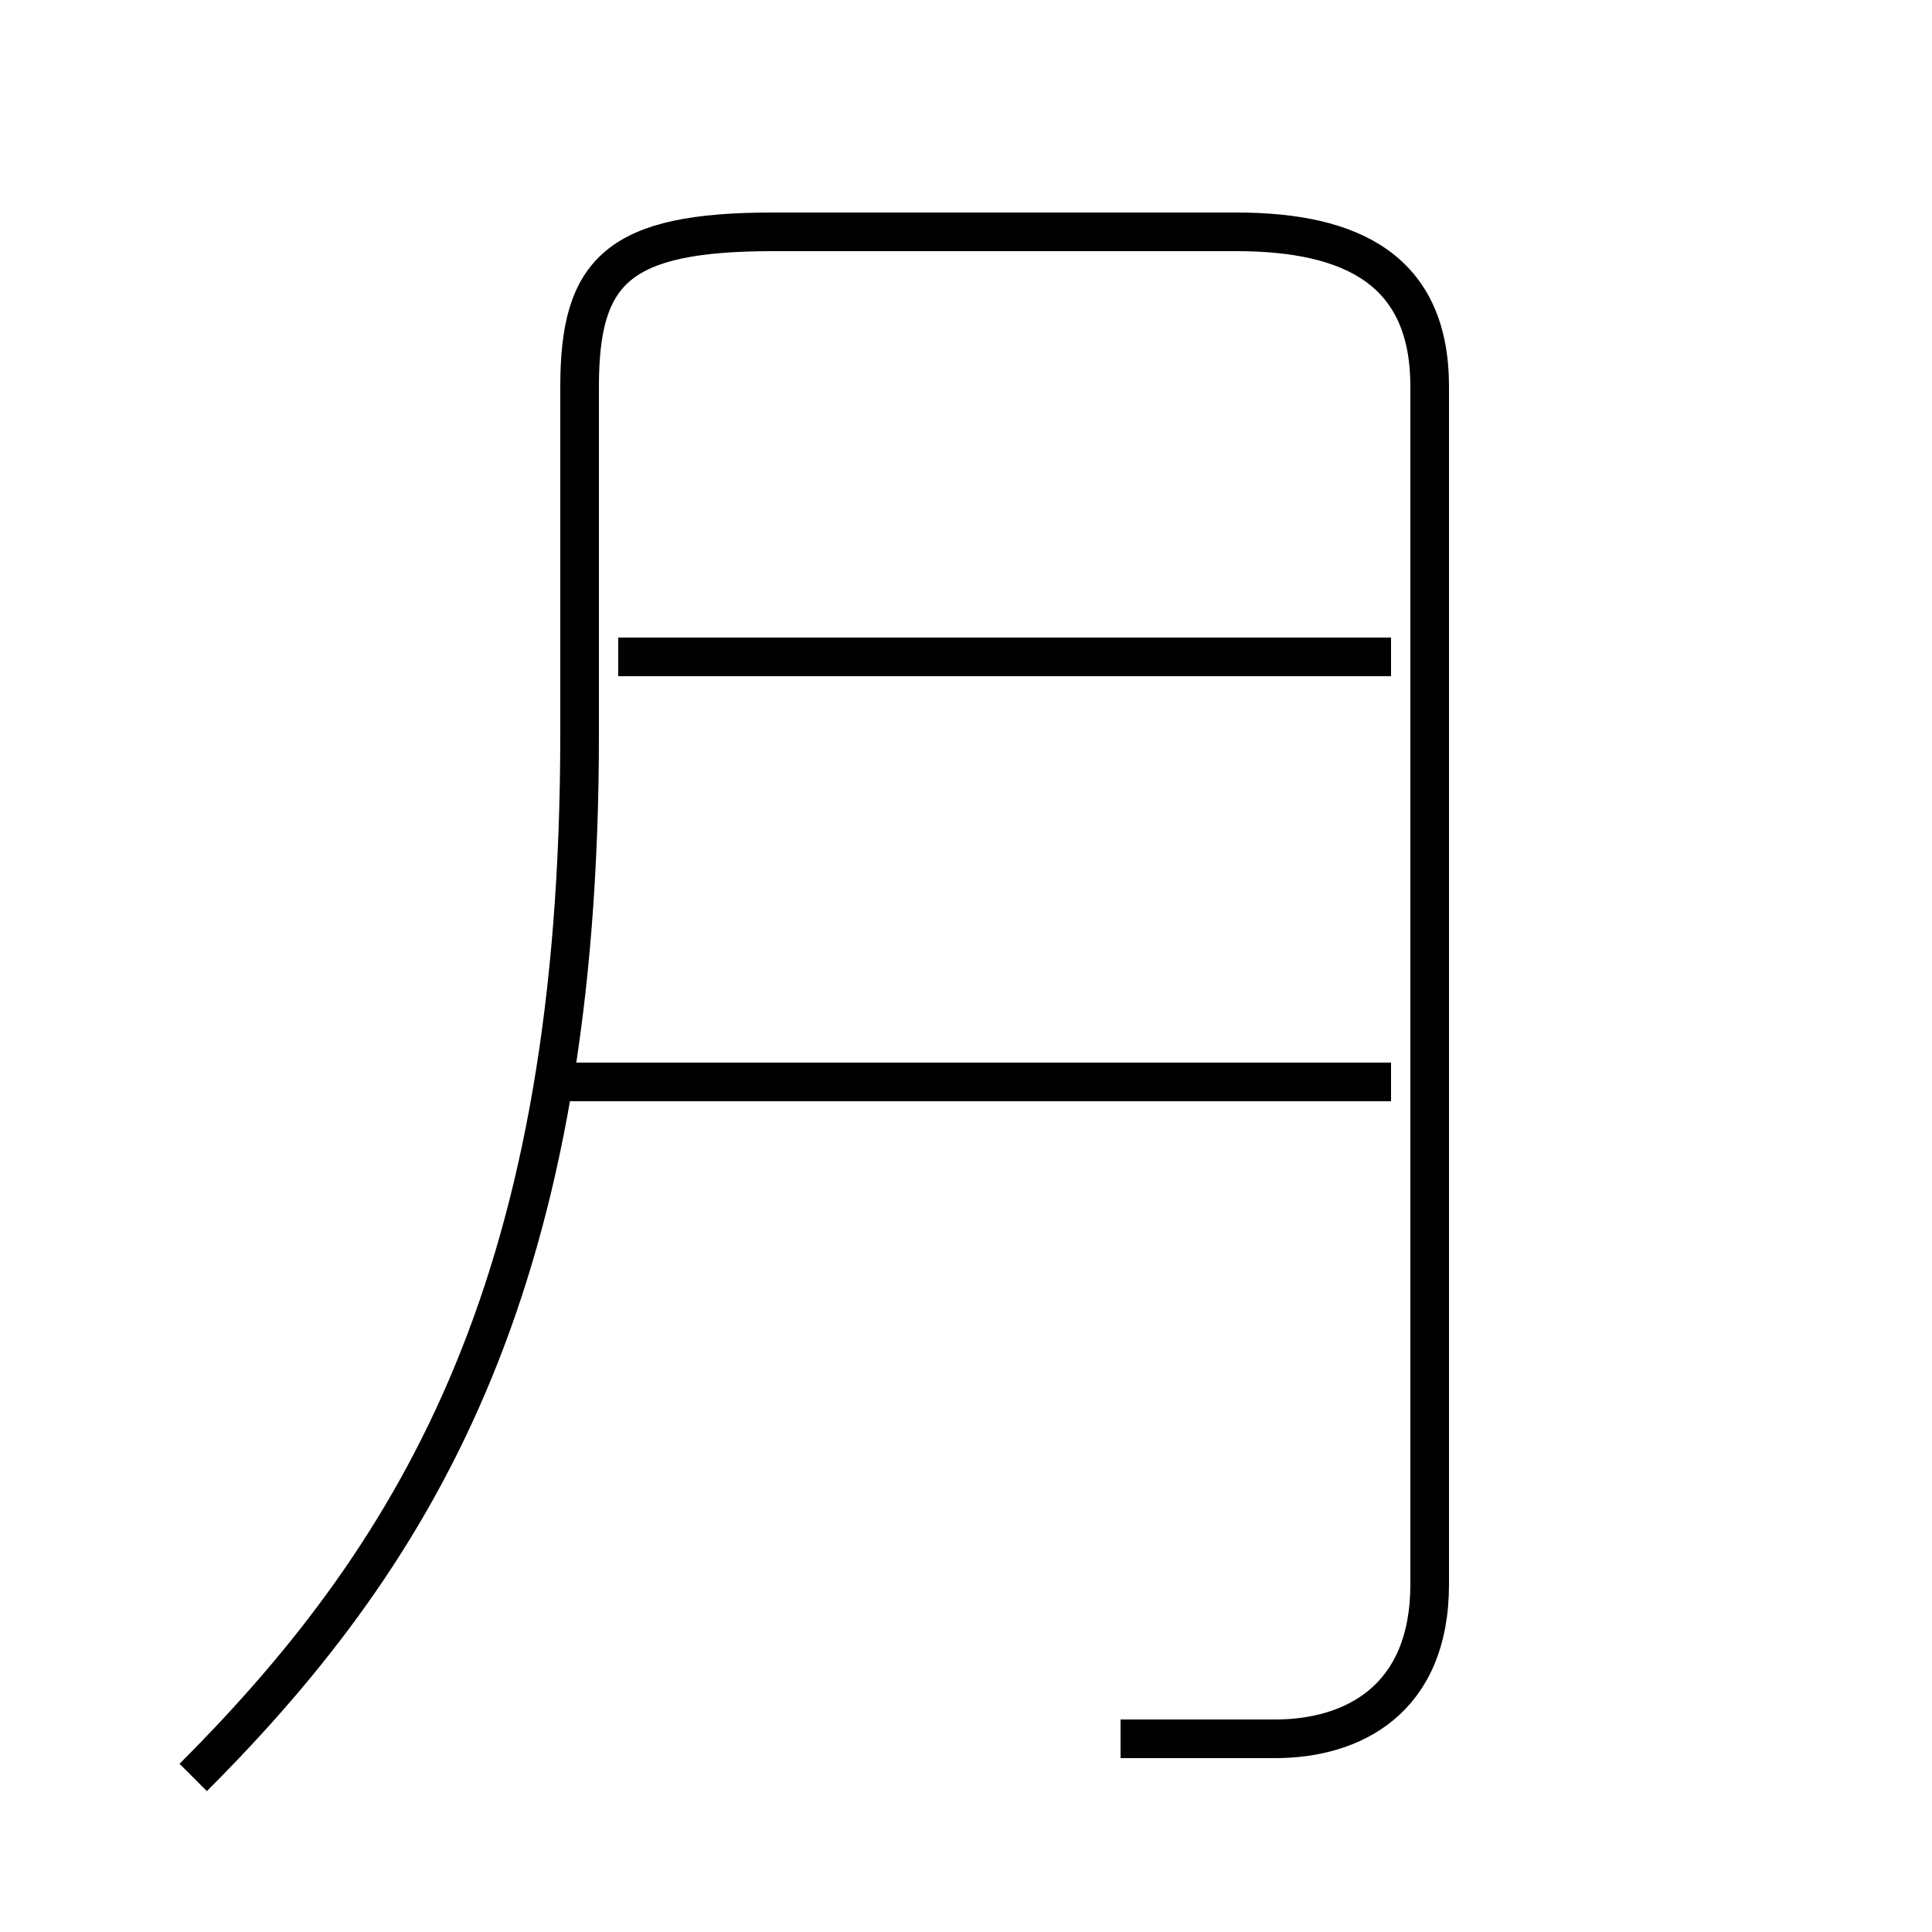 <?xml version='1.0' encoding='utf8'?>
<svg viewBox="0.0 -6.0 50.0 50.0" version="1.1" xmlns="http://www.w3.org/2000/svg">
<rect x="0.0" y="-6.0" width="50.0" height="50.0" fill="#808080" stroke="none"/>
<rect x="-1000" y="-1000" width="2000" height="2000" stroke="white" fill="white"/>
<g style="fill:white;stroke:#000000;  stroke-width:1">
<path d="M 29 1 C 30 1 31 1 33 1 C 35 1 37 0 37 -3 L 37 -34 C 37 -37 35 -38 32 -38 L 20 -38 C 16 -38 15 -37 15 -34 L 15 -25 C 15 -11 11 -4 5 2 M 36 -16 L 14 -16 M 36 -27 L 16 -27" transform="translate(0.0 38.0)" />
</g>
</svg>